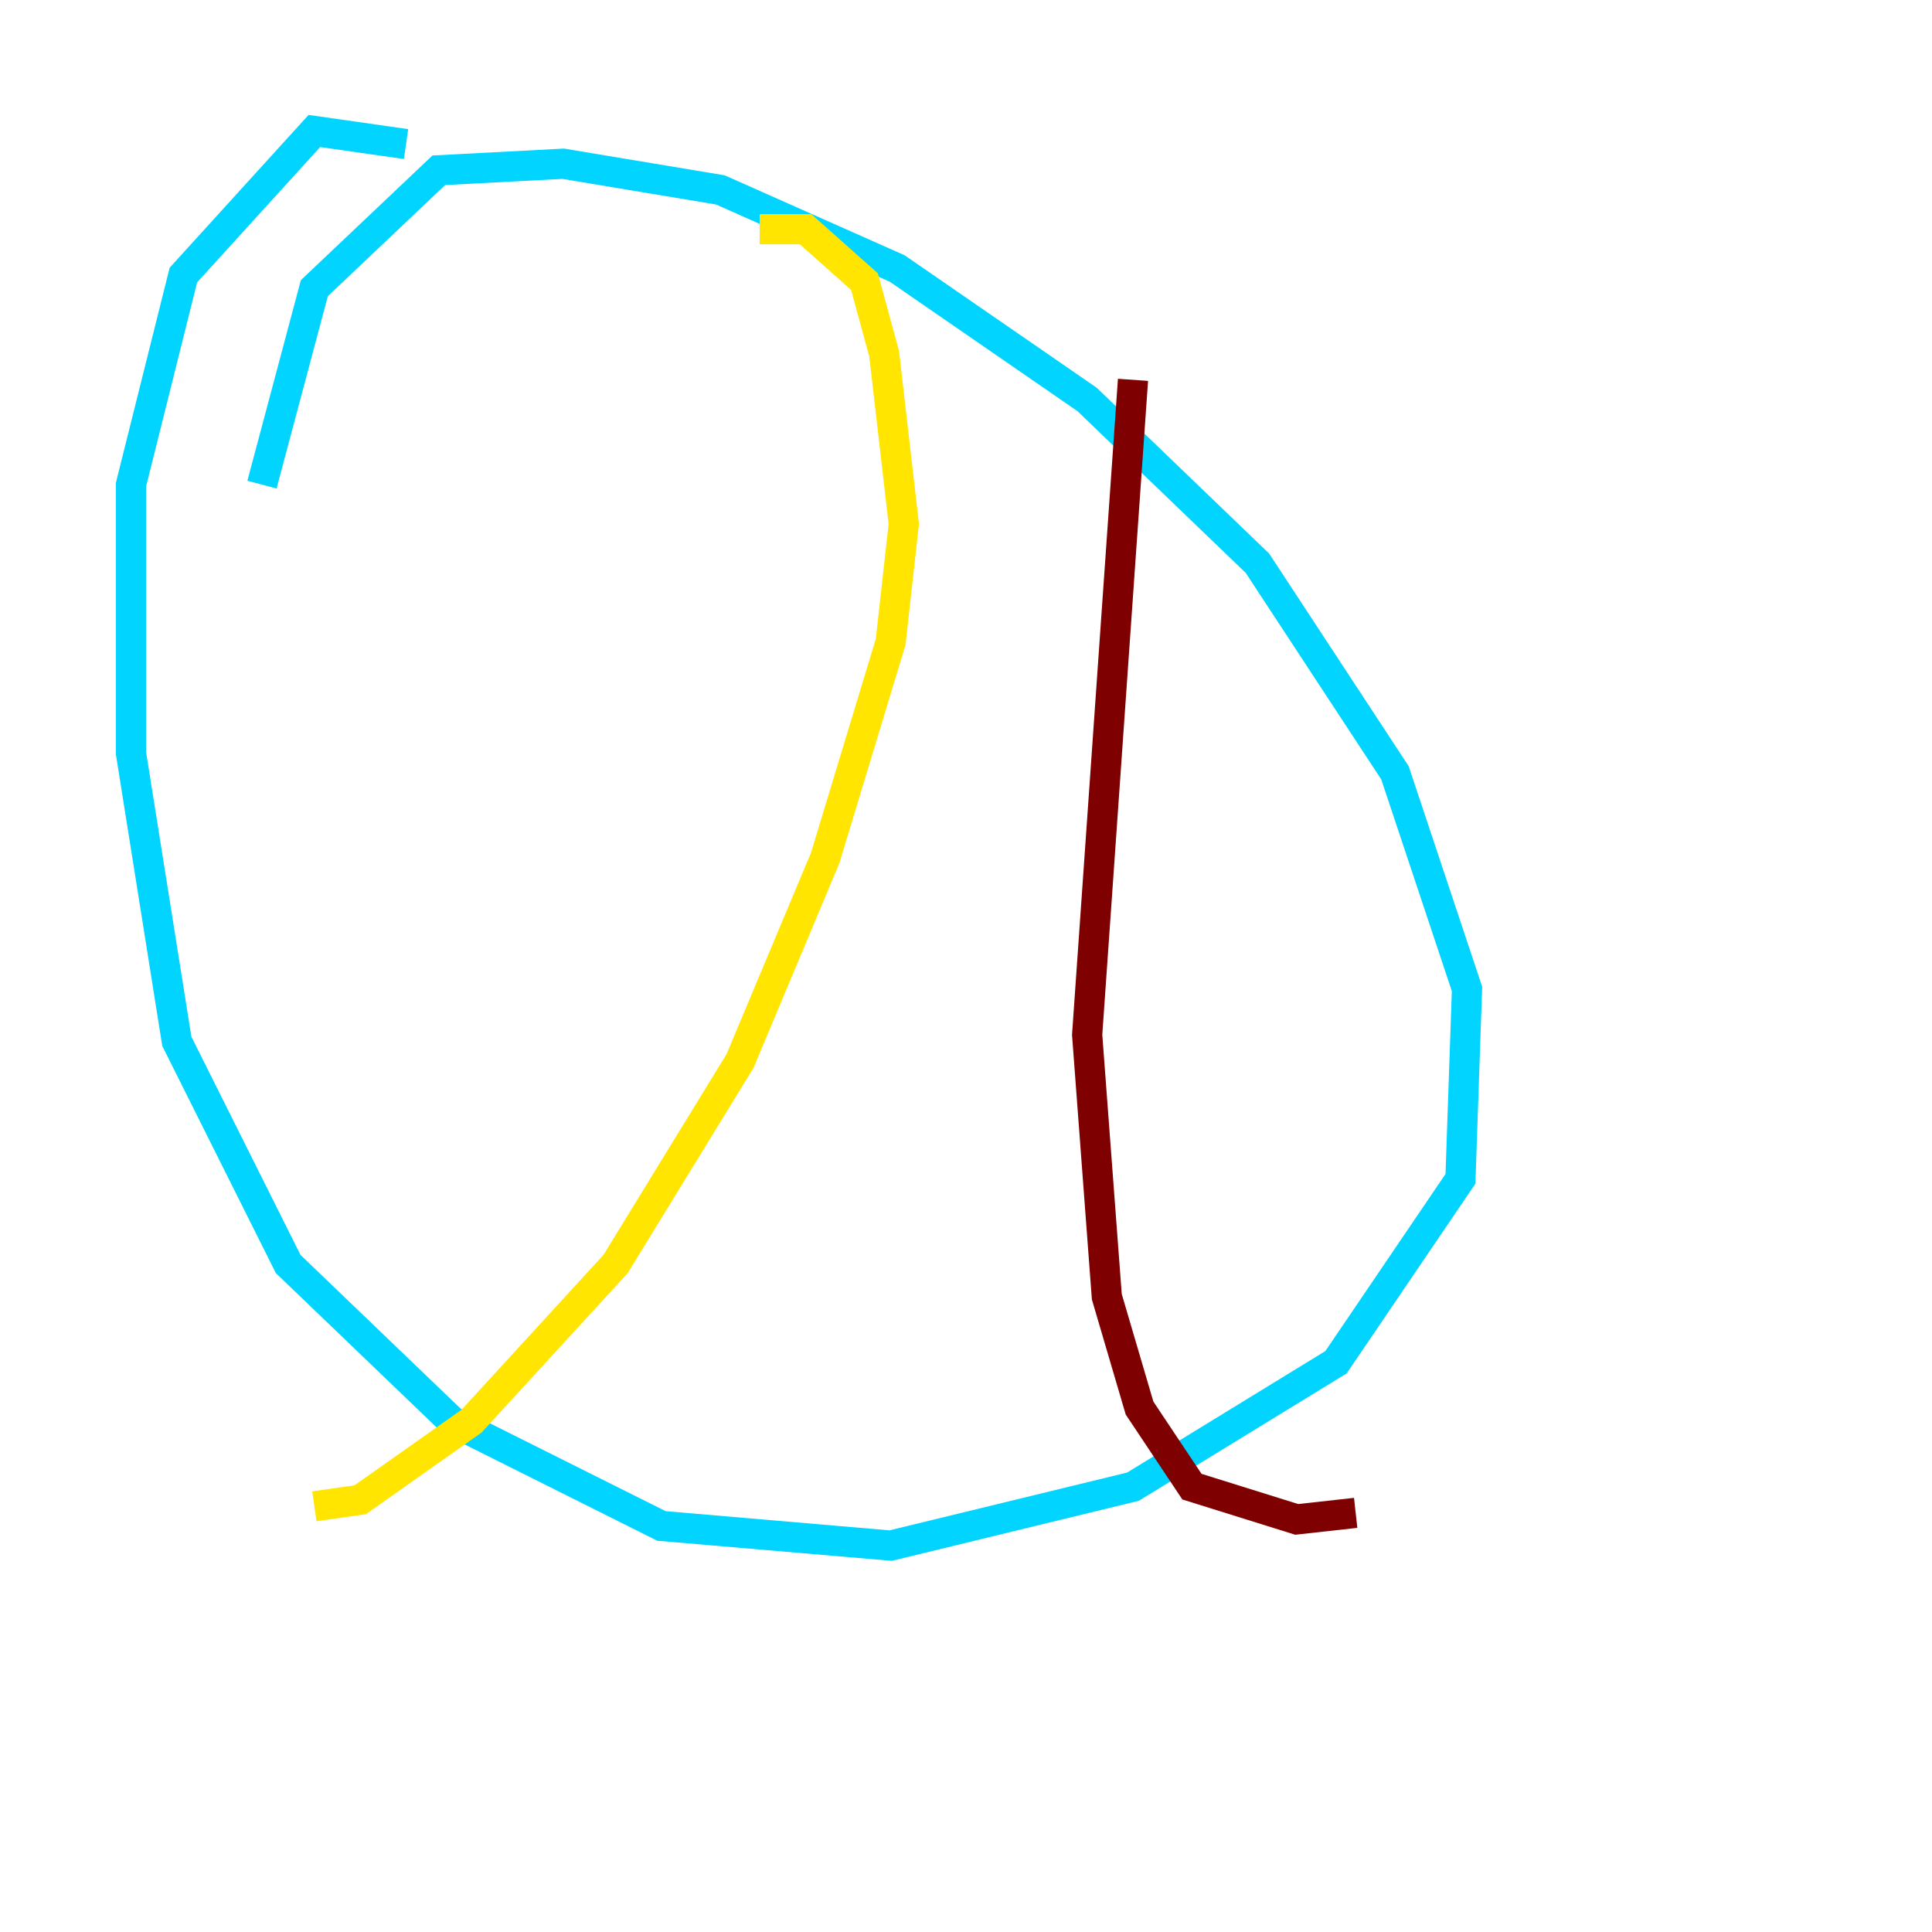 <?xml version="1.0" encoding="utf-8" ?>
<svg baseProfile="tiny" height="128" version="1.2" viewBox="0,0,128,128" width="128" xmlns="http://www.w3.org/2000/svg" xmlns:ev="http://www.w3.org/2001/xml-events" xmlns:xlink="http://www.w3.org/1999/xlink"><defs /><polyline fill="none" points="26.468,119.322 26.468,119.322" stroke="#00007f" stroke-width="2" /><polyline fill="none" points="26.902,9.546 20.827,8.678 12.149,18.224 8.678,32.108 8.678,49.898 11.715,68.99 19.091,83.742 29.939,94.156 43.824,101.098 59.01,102.4 75.064,98.495 88.515,90.251 96.759,78.102 97.193,65.519 92.42,51.2 83.308,37.315 72.027,26.468 59.444,17.79 47.729,12.583 37.315,10.848 29.071,11.281 20.827,19.091 17.356,32.108" stroke="#00d4ff" stroke-width="2" /><polyline fill="none" points="50.332,15.186 53.37,15.186 57.275,18.658 58.576,23.43 59.878,34.712 59.01,42.522 54.671,56.841 49.031,70.291 40.786,83.742 31.241,94.156 23.864,99.363 20.827,99.797" stroke="#ffe500" stroke-width="2" /><polyline fill="none" points="75.064,25.166 72.027,68.556 73.329,85.912 75.498,93.288 78.969,98.495 85.912,100.664 89.817,100.231" stroke="#7f0000" stroke-width="2" /></svg>